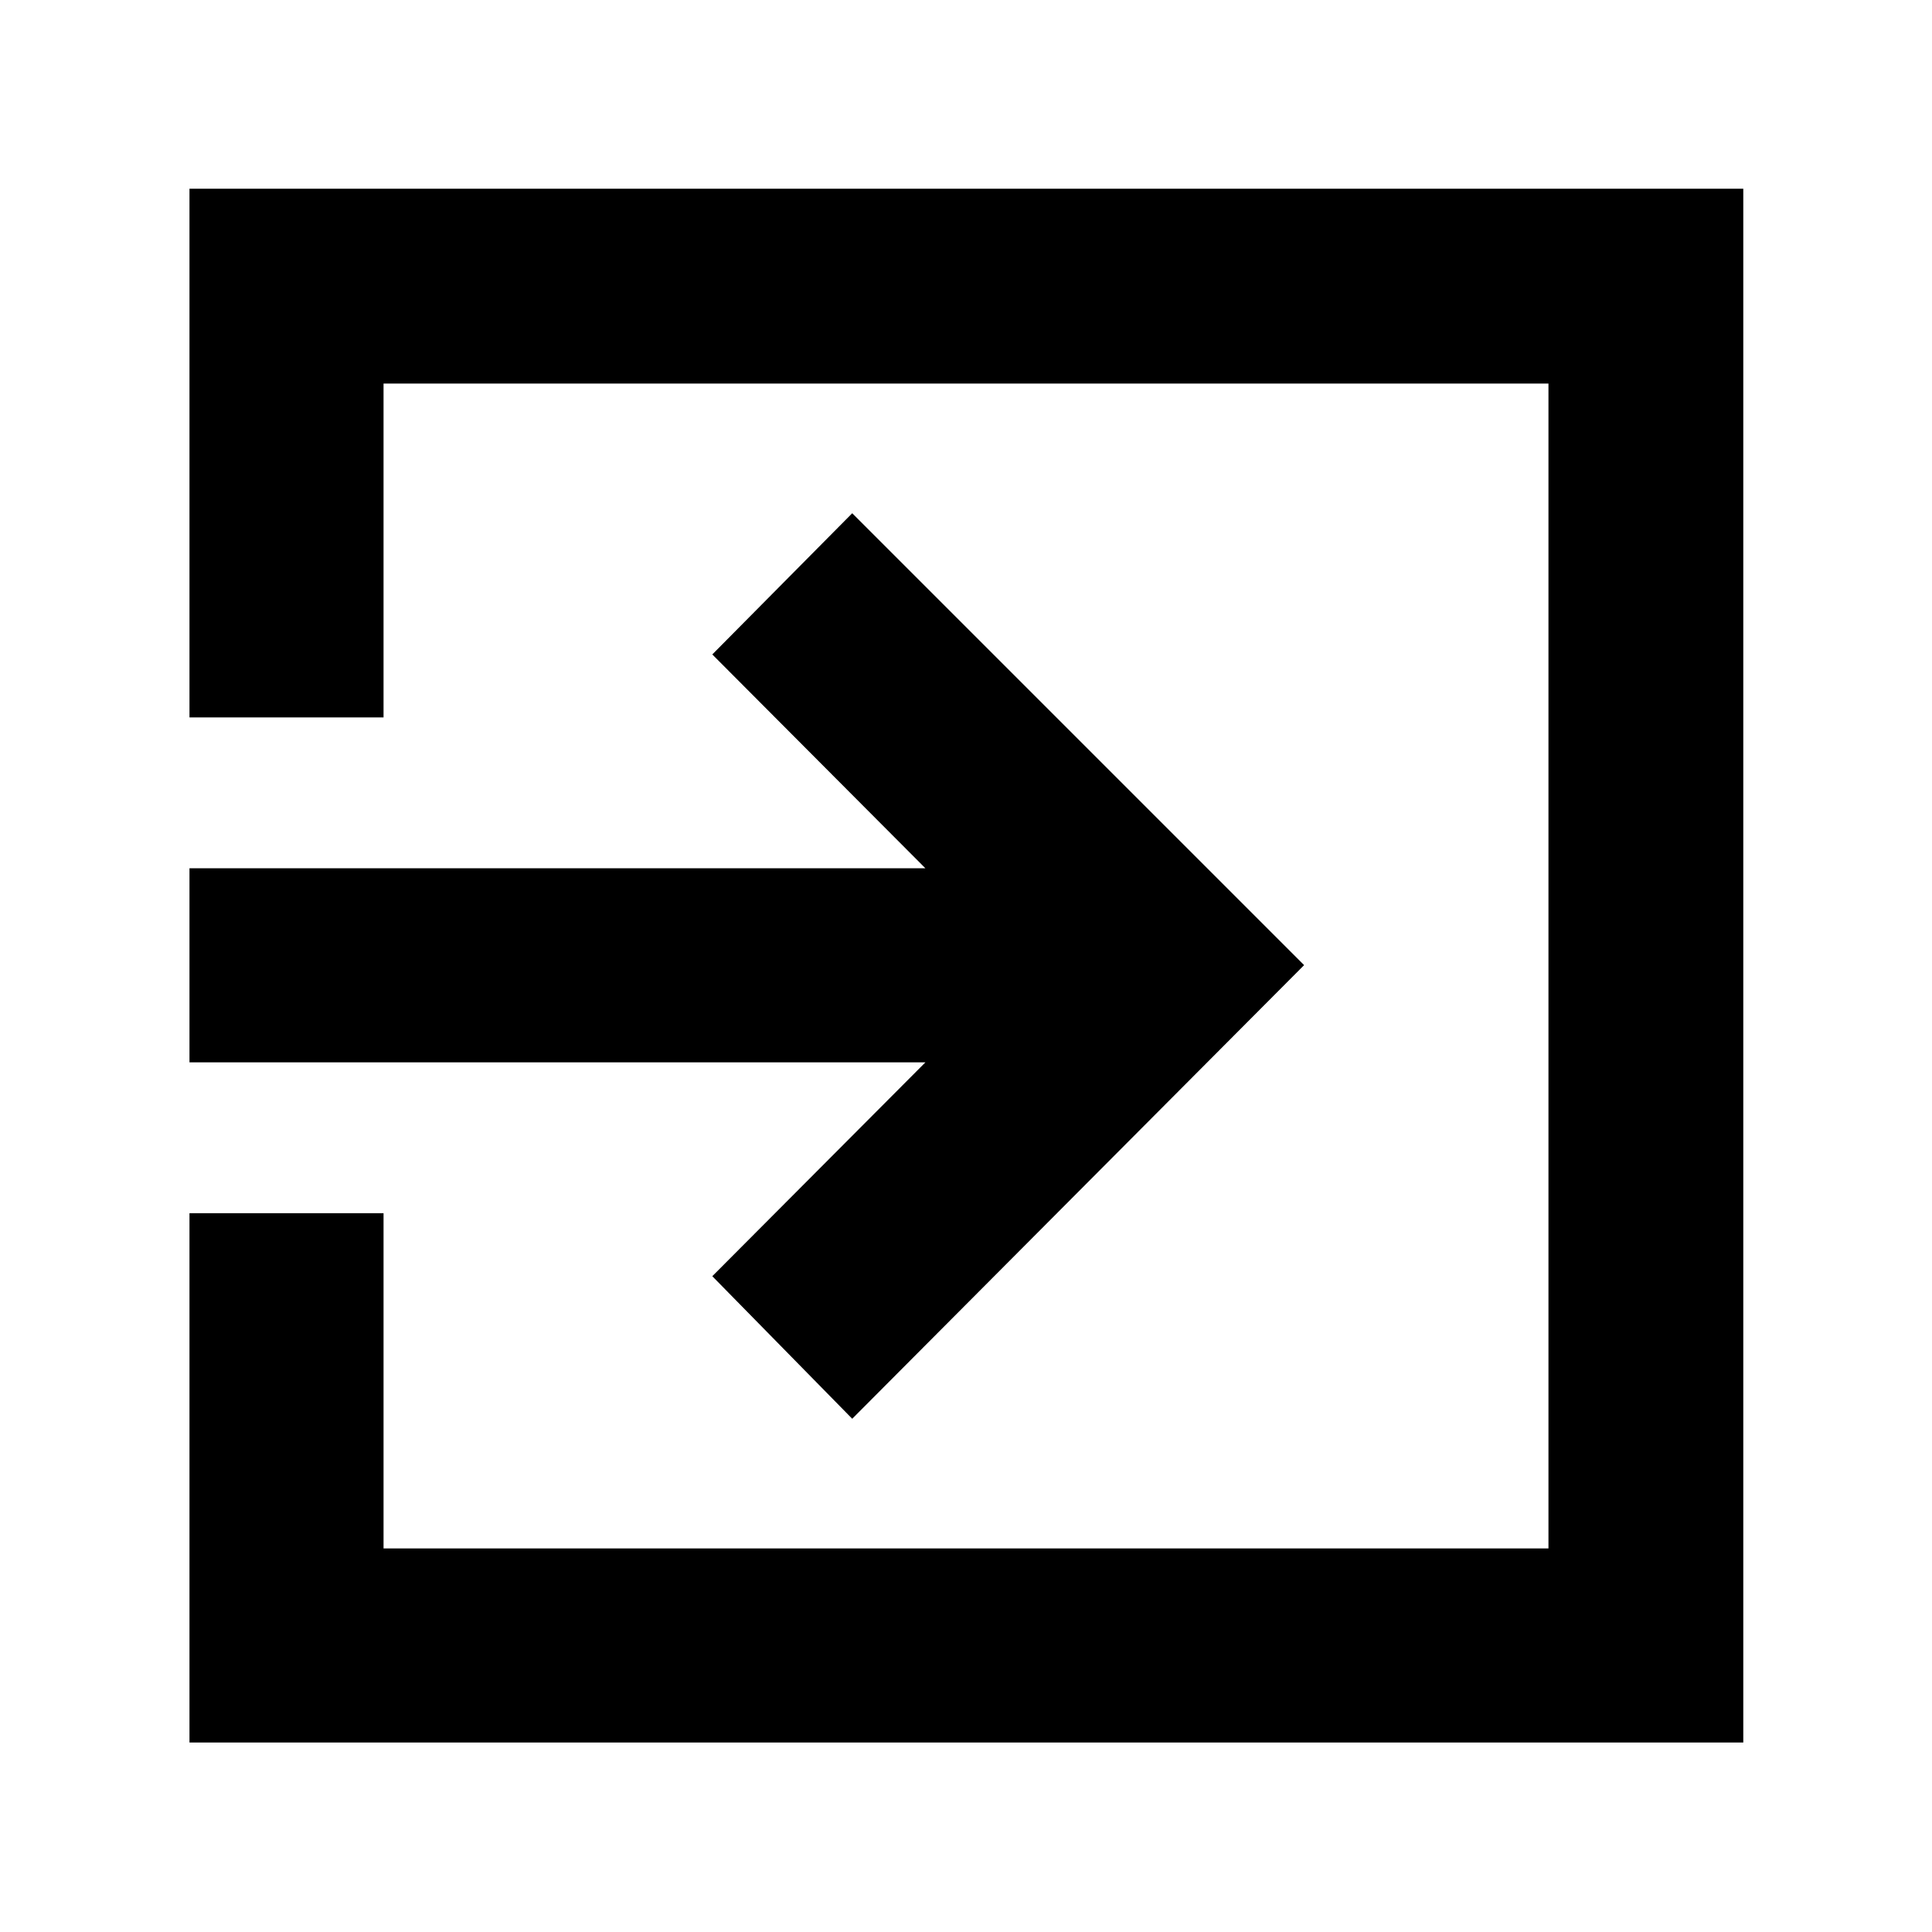 <svg xmlns="http://www.w3.org/2000/svg" height="40" viewBox="0 -960 960 960" width="40"><path d="M94.15-94.15v-263.01h96.43v166.58h578.84v-578.84H190.58v165.91H94.15v-262.72h772.08v772.08H94.15Zm329.31-160.88-69.52-70.83 105.89-106.26H94.15v-96.43h365.68L353.94-634.81l69.52-70.16L648-480.43l-224.54 225.4Z"/></svg>